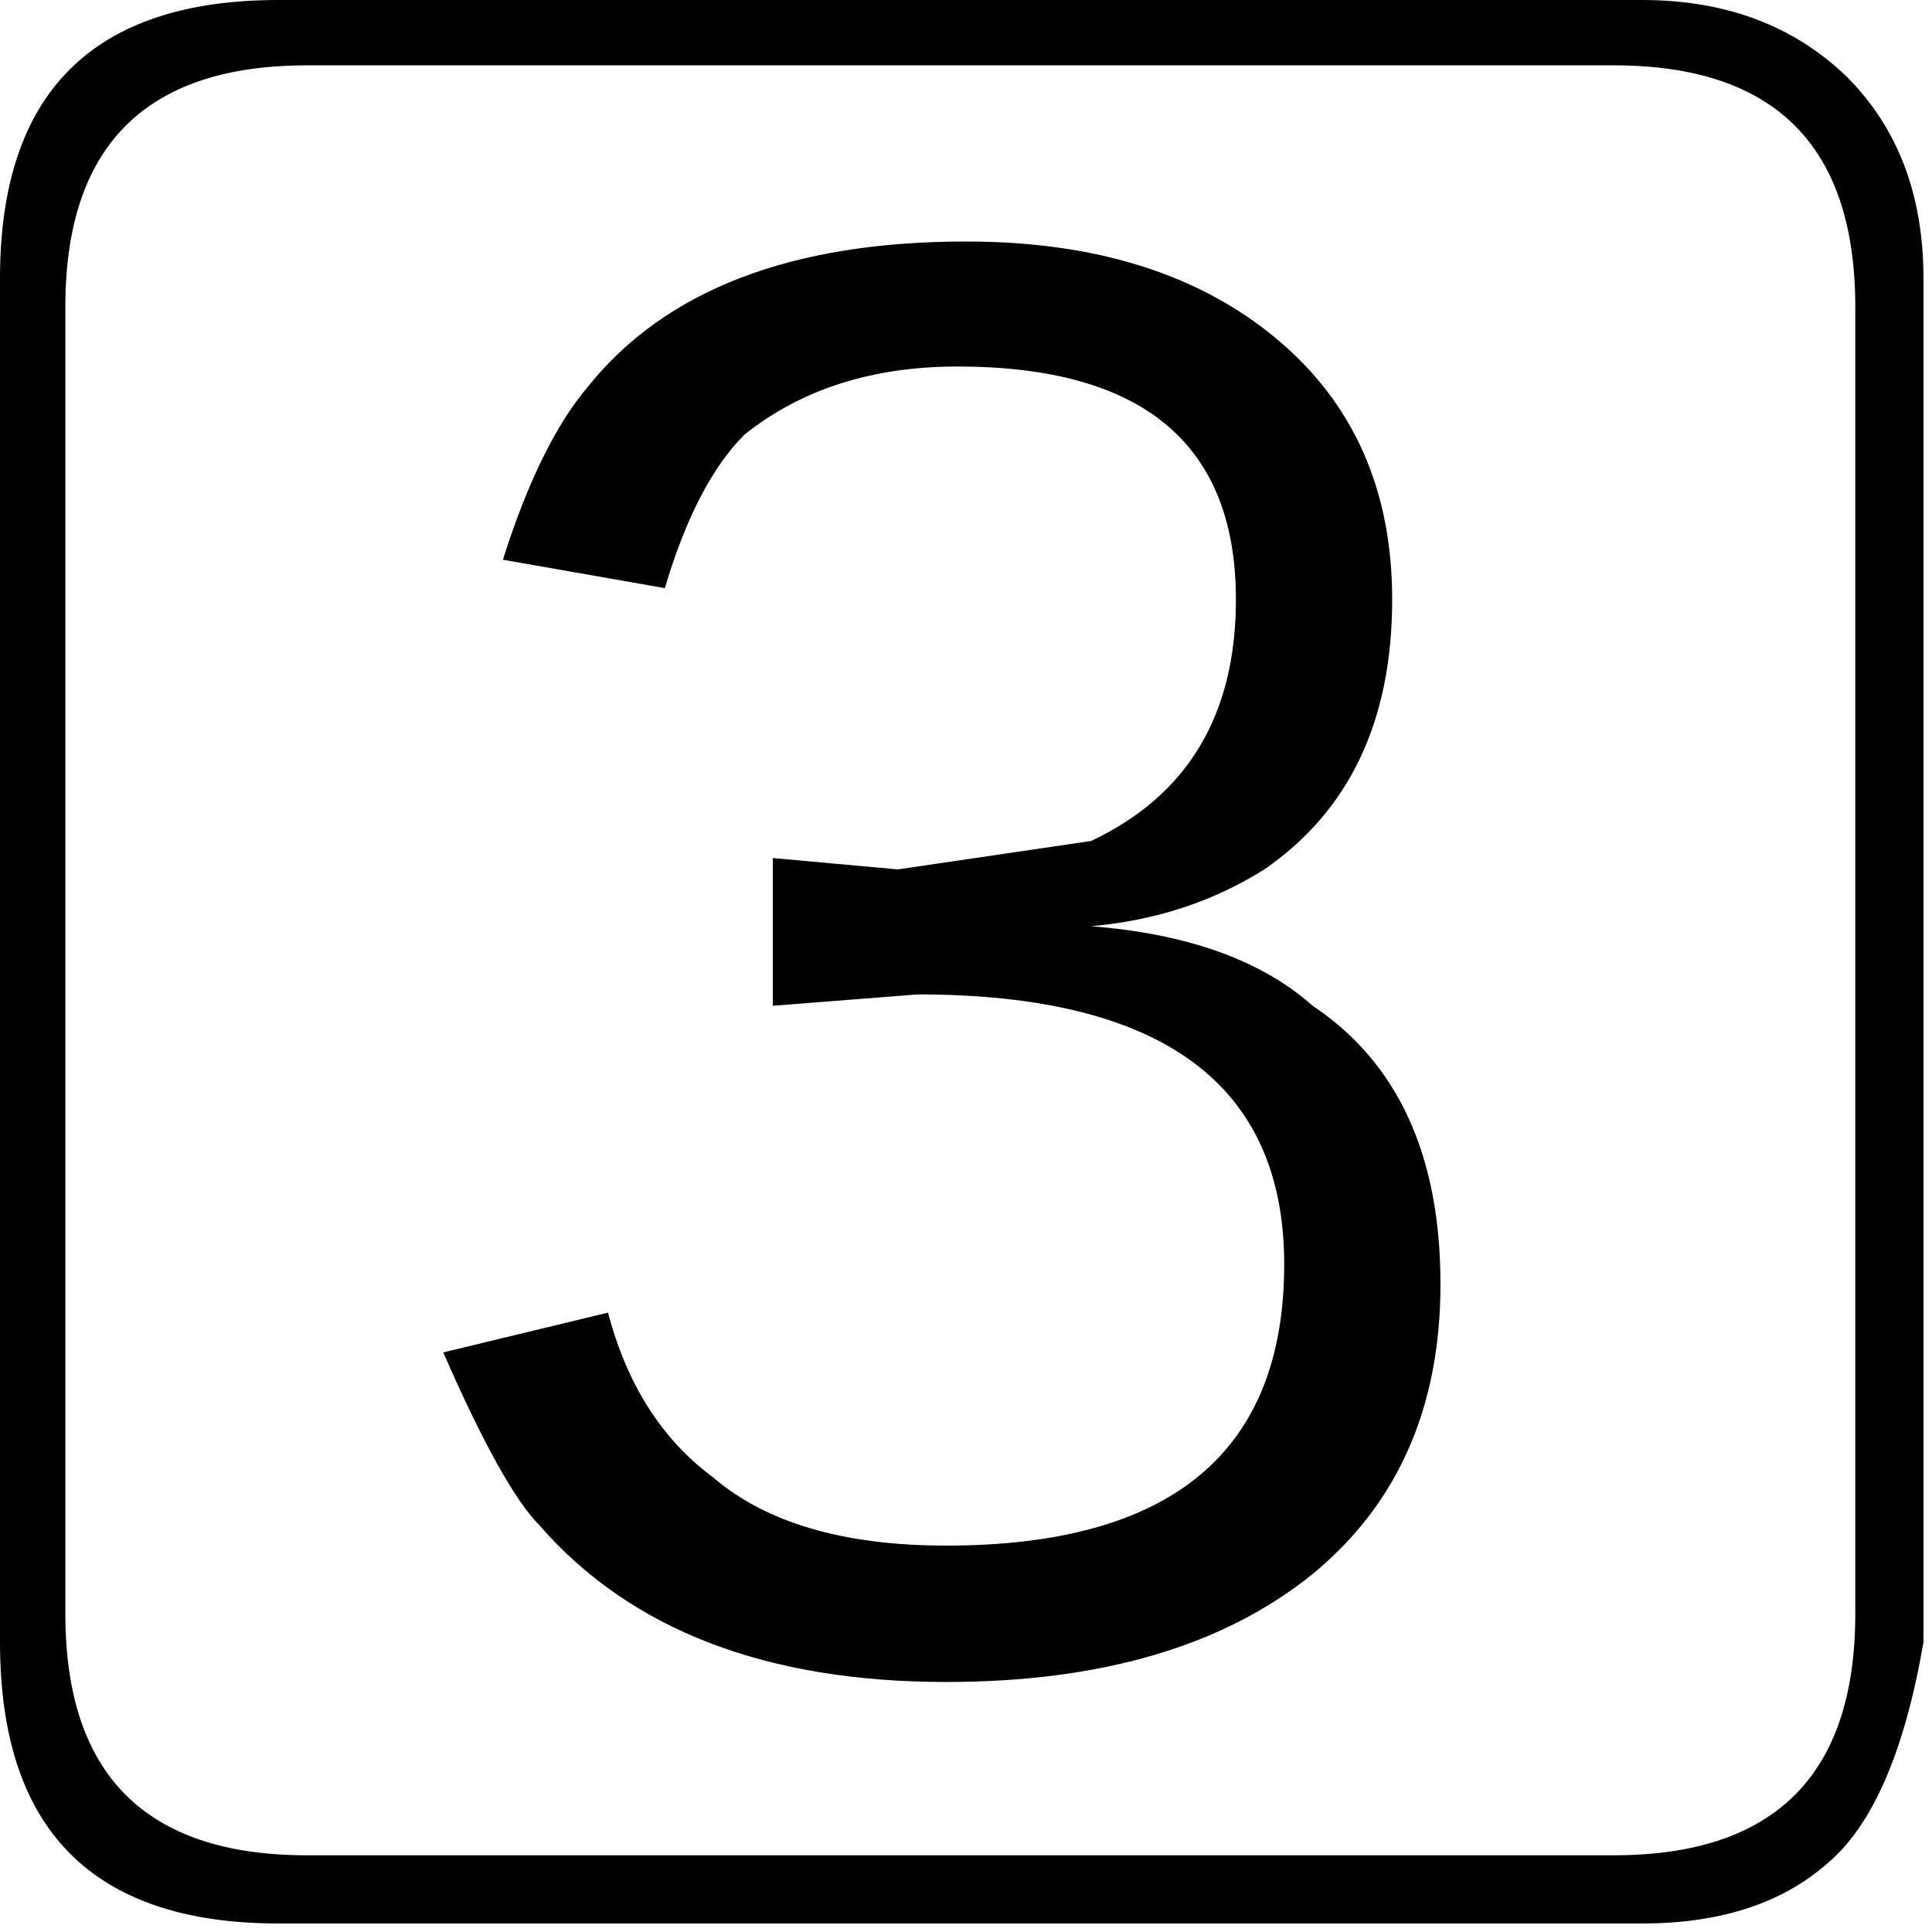<?xml version="1.0" encoding="utf-8"?>
<svg version="1.1" id="Layer_1"
xmlns="http://www.w3.org/2000/svg"
xmlns:xlink="http://www.w3.org/1999/xlink"
xmlns:author="http://www.sothink.com"
width="34px" height="34px"
xml:space="preserve">
<g id="5" transform="matrix(1, 0, 0, 1, -150.6, -502.95)">
<path style="fill:#000000;fill-opacity:1" d="M156,504.1Q151.75 504.1 151.75 508.35L151.75 531.35Q151.75 535.6 156 535.6L179 535.6Q183.25 535.6 183.25 531.35L183.25 508.35Q183.25 504.1 179 504.1L156 504.1M184.45,531.85Q183.95 534.75 182.75 535.75Q181.55 536.8 179.5 536.8L155.5 536.8Q150.6 536.8 150.6 531.85L150.6 507.85Q150.6 502.95 155.5 502.95L179.5 502.95Q181.7 502.95 183.1 504.3Q184.45 505.65 184.45 507.85L184.45 531.85M161.3,526.05Q161.8 527.95 163.15 528.95Q164.55 530.15 167.25 530.15Q173.2 530.15 173.2 525.2Q173.2 520.45 166.75 520.45L164.2 520.65L164.2 518.05L166.4 518.25L169.8 517.75Q172.35 516.55 172.35 513.5Q172.35 509.4 167.45 509.4Q165.2 509.4 163.7 510.6Q162.85 511.45 162.3 513.3L159.45 512.8Q160.1 510.75 160.95 509.75Q163 507.2 167.6 507.2Q171 507.2 173.05 508.9Q175.1 510.6 175.1 513.5Q175.1 516.7 172.85 518.25Q171.5 519.1 169.8 519.25Q172.35 519.45 173.7 520.65Q175.95 522.15 175.95 525.55Q175.95 528.8 173.7 530.65Q171.35 532.55 167.25 532.55Q162.5 532.55 160.1 529.8Q159.45 529.15 158.4 526.75L161.3 526.05" />
</g>
</svg>
